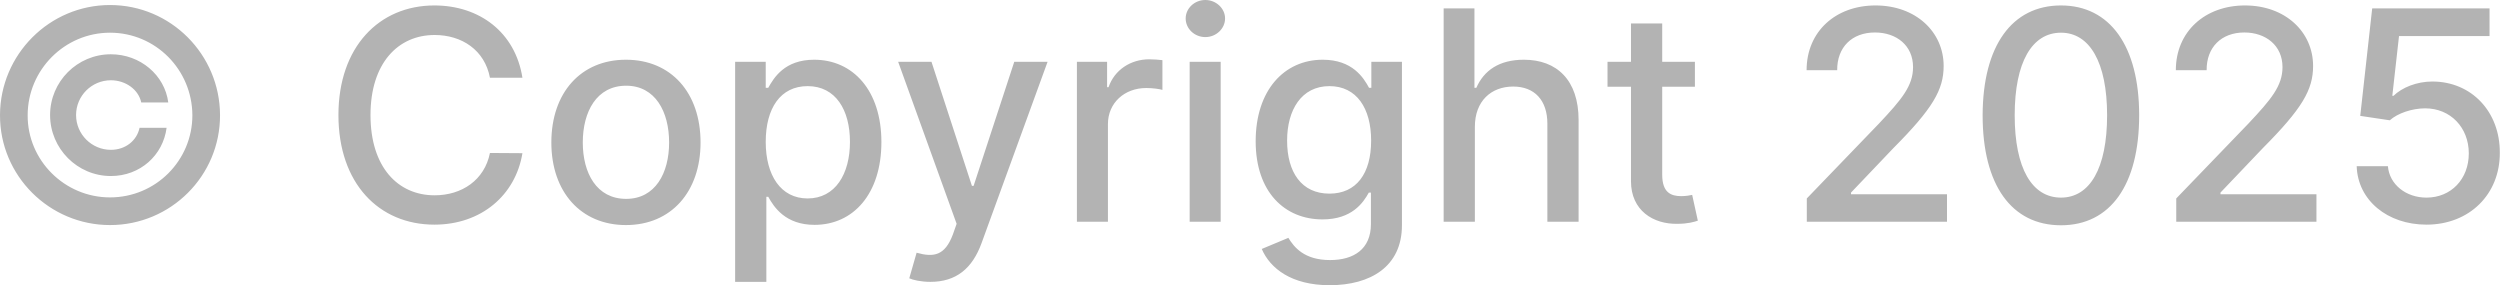 <svg width="119.299" height="13.61" viewBox="0 0 119.299 13.61" fill="none" xmlns="http://www.w3.org/2000/svg" xmlns:xlink="http://www.w3.org/1999/xlink">
	<desc>
			Created with Pixso.
	</desc>
	<defs/>
	<path id="© Copyright 2025" d="M58.46 0.88C58.46 1.37 58.03 1.77 57.52 1.77C57 1.77 56.58 1.37 56.58 0.88C56.58 0.4 57 0 57.52 0C58.03 0 58.46 0.4 58.46 0.88ZM10.5 5.49C10.51 8.39 8.15 10.74 5.25 10.74C2.36 10.74 -0.01 8.39 1.52e-5 5.49C0.01 2.6 2.36 0.24 5.25 0.24C8.15 0.24 10.49 2.6 10.5 5.49ZM20.73 0.26C22.88 0.26 24.59 1.54 24.93 3.71L23.38 3.71C23.13 2.39 22.04 1.67 20.74 1.67C18.99 1.67 17.68 3.02 17.68 5.49C17.68 7.98 18.99 9.32 20.74 9.32C22.03 9.32 23.12 8.6 23.38 7.3L24.93 7.31C24.6 9.32 22.96 10.72 20.73 10.72C18.08 10.72 16.15 8.75 16.15 5.49C16.15 2.24 18.09 0.26 20.73 0.26ZM92.91 10.58L86.22 10.58L86.22 9.47L89.66 5.9C90.75 4.74 91.29 4.1 91.29 3.2C91.29 2.18 90.51 1.55 89.47 1.55C88.37 1.55 87.66 2.26 87.67 3.35L86.21 3.35C86.21 1.5 87.6 0.26 89.5 0.26C91.42 0.26 92.75 1.52 92.75 3.15C92.75 4.29 92.22 5.19 90.35 7.07L88.33 9.19L88.33 9.27L92.91 9.27L92.91 10.58ZM102.08 5.5C102.08 8.83 100.7 10.75 98.35 10.75C95.99 10.75 94.61 8.83 94.61 5.5C94.62 2.18 96.01 0.26 98.35 0.26C100.68 0.26 102.08 2.19 102.08 5.5ZM110.54 10.58L103.85 10.58L103.85 9.47L107.29 5.9C108.38 4.74 108.92 4.1 108.92 3.2C108.92 2.18 108.13 1.55 107.1 1.55C106 1.55 105.29 2.26 105.3 3.35L103.83 3.35C103.83 1.5 105.23 0.26 107.13 0.26C109.05 0.26 110.38 1.52 110.38 3.15C110.38 4.29 109.85 5.19 107.98 7.07L105.96 9.19L105.96 9.27L110.54 9.27L110.54 10.58ZM72.21 4.13C71.15 4.13 70.38 4.83 70.38 6.05L70.38 10.58L68.89 10.58L68.89 0.4L70.36 0.4L70.36 4.19L70.45 4.19C70.81 3.37 71.53 2.85 72.72 2.85C74.29 2.85 75.33 3.82 75.33 5.73L75.33 10.58L73.84 10.58L73.84 5.9C73.84 4.79 73.23 4.13 72.21 4.13ZM119.29 7.29C119.3 9.27 117.84 10.72 115.79 10.72C113.92 10.72 112.51 9.55 112.46 7.93L113.95 7.93C114.02 8.8 114.81 9.43 115.79 9.43C116.96 9.43 117.81 8.55 117.81 7.32C117.81 6.08 116.93 5.17 115.73 5.17C115.11 5.17 114.42 5.4 114.04 5.74L112.63 5.53L113.2 0.4L118.8 0.4L118.8 1.72L114.48 1.72L114.16 4.57L114.22 4.57C114.62 4.18 115.32 3.89 116.07 3.89C117.93 3.89 119.3 5.32 119.29 7.29ZM79.32 2.95L80.88 2.95L80.88 4.14L79.32 4.14L79.32 8.34C79.32 9.2 79.75 9.36 80.23 9.36C80.47 9.36 80.65 9.32 80.75 9.3L81.02 10.53C80.85 10.59 80.53 10.68 80.06 10.68C78.89 10.71 77.83 10.04 77.83 8.65L77.83 4.14L76.71 4.14L76.71 2.95L77.83 2.95L77.83 1.12L79.32 1.12L79.32 2.95ZM1.32 5.5C1.31 7.65 3.08 9.42 5.25 9.42C7.43 9.42 9.18 7.66 9.18 5.5C9.17 3.32 7.42 1.56 5.25 1.56C3.09 1.56 1.32 3.33 1.32 5.5ZM96.14 5.5C96.14 8.04 96.97 9.43 98.35 9.43C99.72 9.43 100.55 8.04 100.55 5.5C100.55 2.96 99.71 1.56 98.35 1.56C96.97 1.56 96.14 2.96 96.14 5.5ZM5.29 8.4C3.69 8.4 2.39 7.09 2.39 5.49C2.39 3.89 3.69 2.59 5.29 2.59C6.69 2.59 7.86 3.58 8.03 4.89L6.74 4.89C6.61 4.27 5.99 3.83 5.29 3.83C4.38 3.83 3.63 4.57 3.63 5.49C3.63 6.41 4.38 7.15 5.29 7.15C5.99 7.15 6.53 6.71 6.66 6.1L7.95 6.1C7.78 7.41 6.69 8.4 5.29 8.4ZM52.87 10.58L51.39 10.58L51.39 2.95L52.83 2.95L52.83 4.16L52.9 4.16C53.18 3.34 53.95 2.83 54.84 2.83C55.03 2.83 55.32 2.85 55.47 2.87L55.47 4.29C55.35 4.25 55.01 4.2 54.7 4.2C53.65 4.2 52.87 4.92 52.87 5.92L52.87 10.58ZM33.43 6.8C33.43 9.16 32.02 10.74 29.87 10.74C27.72 10.74 26.31 9.16 26.31 6.8C26.31 4.42 27.72 2.85 29.87 2.85C32.02 2.85 33.43 4.42 33.43 6.8ZM36.57 13.45L35.08 13.45L35.08 2.95L36.54 2.95L36.54 4.19L36.66 4.19C36.93 3.71 37.44 2.85 38.85 2.85C40.7 2.85 42.06 4.31 42.06 6.78C42.06 9.25 40.72 10.73 38.87 10.73C37.48 10.73 36.93 9.88 36.66 9.39L36.57 9.39L36.57 13.45ZM66.9 10.75C66.9 12.72 65.4 13.61 63.45 13.61C61.63 13.61 60.61 12.81 60.21 11.88L61.48 11.35C61.75 11.79 62.23 12.41 63.47 12.41C64.6 12.41 65.42 11.89 65.42 10.69L65.42 9.19L65.32 9.19C65.05 9.68 64.51 10.47 63.11 10.47C61.31 10.47 59.92 9.17 59.92 6.74C59.92 4.31 61.28 2.85 63.12 2.85C64.54 2.85 65.07 3.71 65.33 4.19L65.44 4.19L65.44 2.95L66.9 2.95L66.9 10.75ZM46.84 11.6C46.4 12.81 45.63 13.45 44.4 13.45C43.95 13.45 43.56 13.36 43.39 13.28L43.74 12.06C44.56 12.29 45.09 12.2 45.47 11.19L45.65 10.68L42.86 2.95L44.45 2.95L46.38 8.87L46.46 8.87L48.4 2.95L49.99 2.95L46.84 11.6ZM58.25 10.58L56.77 10.58L56.77 2.95L58.25 2.95L58.25 10.58ZM27.81 6.8C27.81 8.26 28.47 9.49 29.88 9.49C31.27 9.49 31.93 8.26 31.93 6.8C31.93 5.33 31.27 4.09 29.88 4.09C28.47 4.09 27.81 5.33 27.81 6.8ZM38.54 4.11C37.24 4.11 36.54 5.17 36.54 6.77C36.54 8.37 37.26 9.47 38.54 9.47C39.86 9.47 40.56 8.3 40.56 6.77C40.56 5.25 39.88 4.11 38.54 4.11ZM61.42 6.71C61.42 8.22 62.11 9.24 63.44 9.24C64.72 9.24 65.43 8.29 65.43 6.71C65.43 5.17 64.74 4.11 63.44 4.11C62.1 4.11 61.42 5.25 61.42 6.71Z" fill="#B3B3B3" fill-opacity="1" fill-rule="evenodd"/>
</svg>
